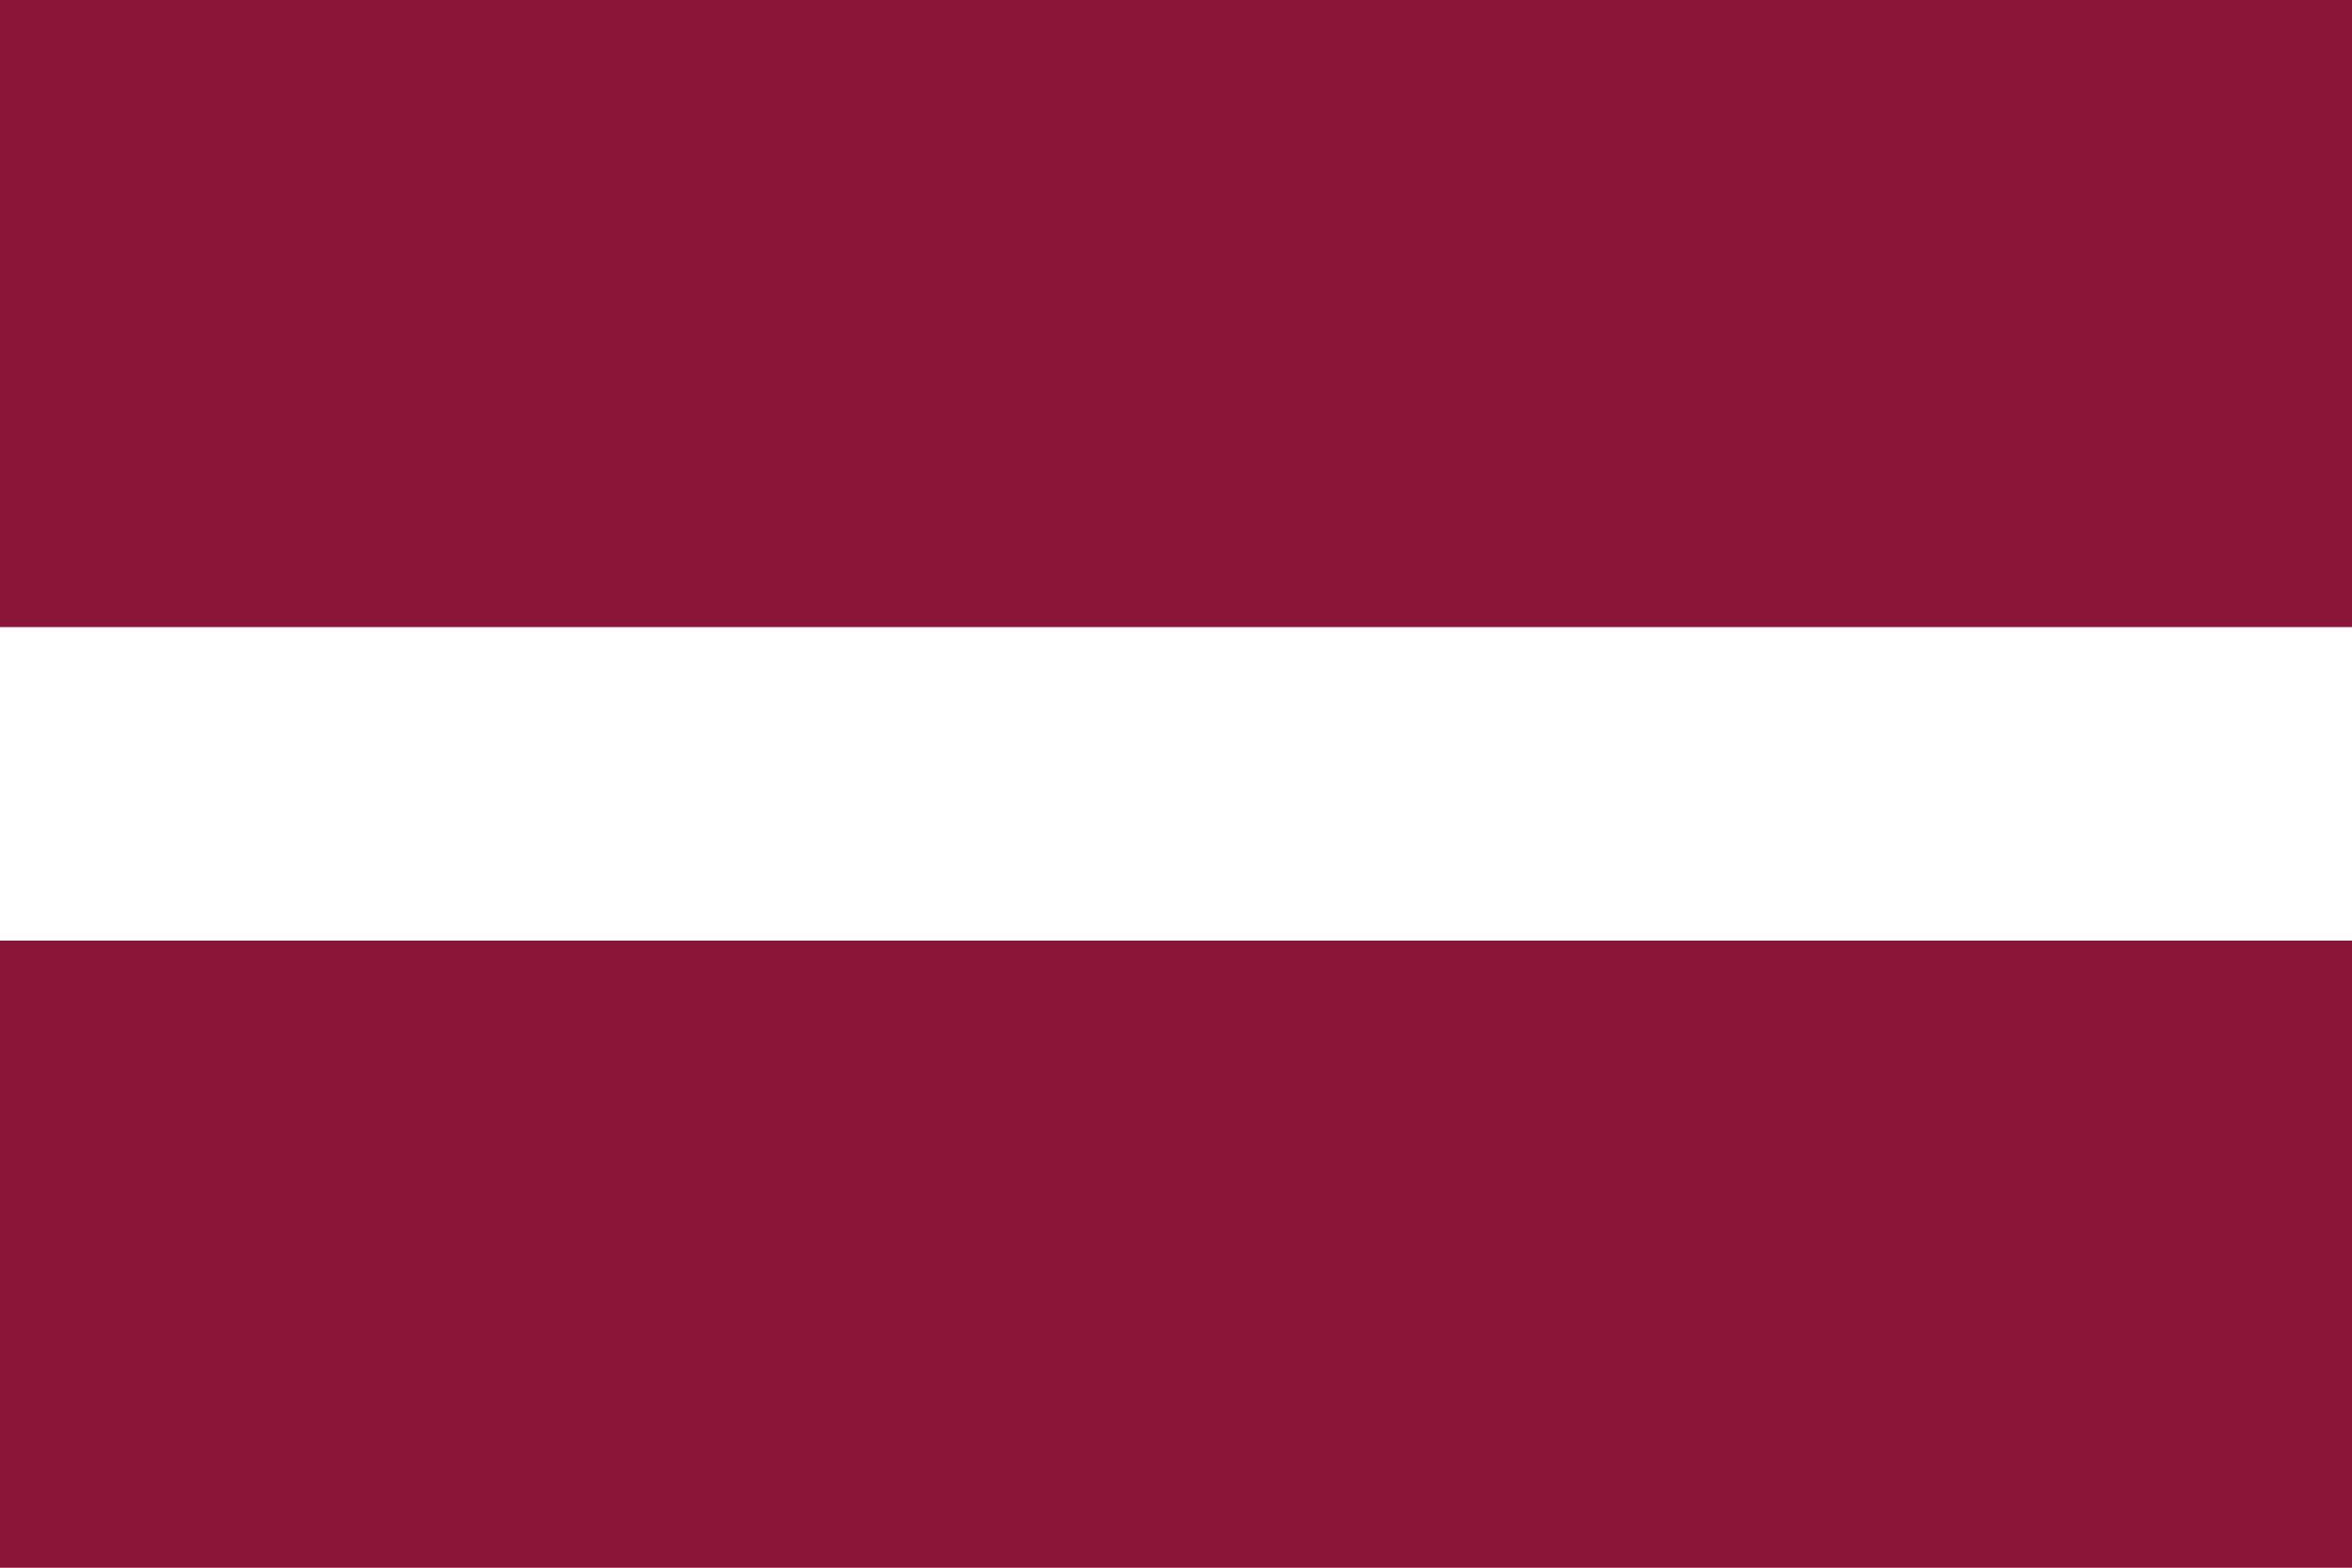 <svg width="180" height="120" viewBox="0 0 180 120" fill="none" xmlns="http://www.w3.org/2000/svg">
<rect x="0" y="0" width="180" height="120" fill="#808080" stroke="none"/>
<g clip-path="url(#clip0_909_287673)">
<path fill-rule="evenodd" clip-rule="evenodd" d="M0 0H180V120H0V0Z" fill="white"/>
<path fill-rule="evenodd" clip-rule="evenodd" d="M0 0H180V48H0V0ZM0 72H180V120H0V72Z" fill="#8A1538"/>
</g>
<defs>
<clipPath id="clip0_909_287673">
<rect width="180" height="120" fill="white"/>
</clipPath>
</defs>
</svg>
